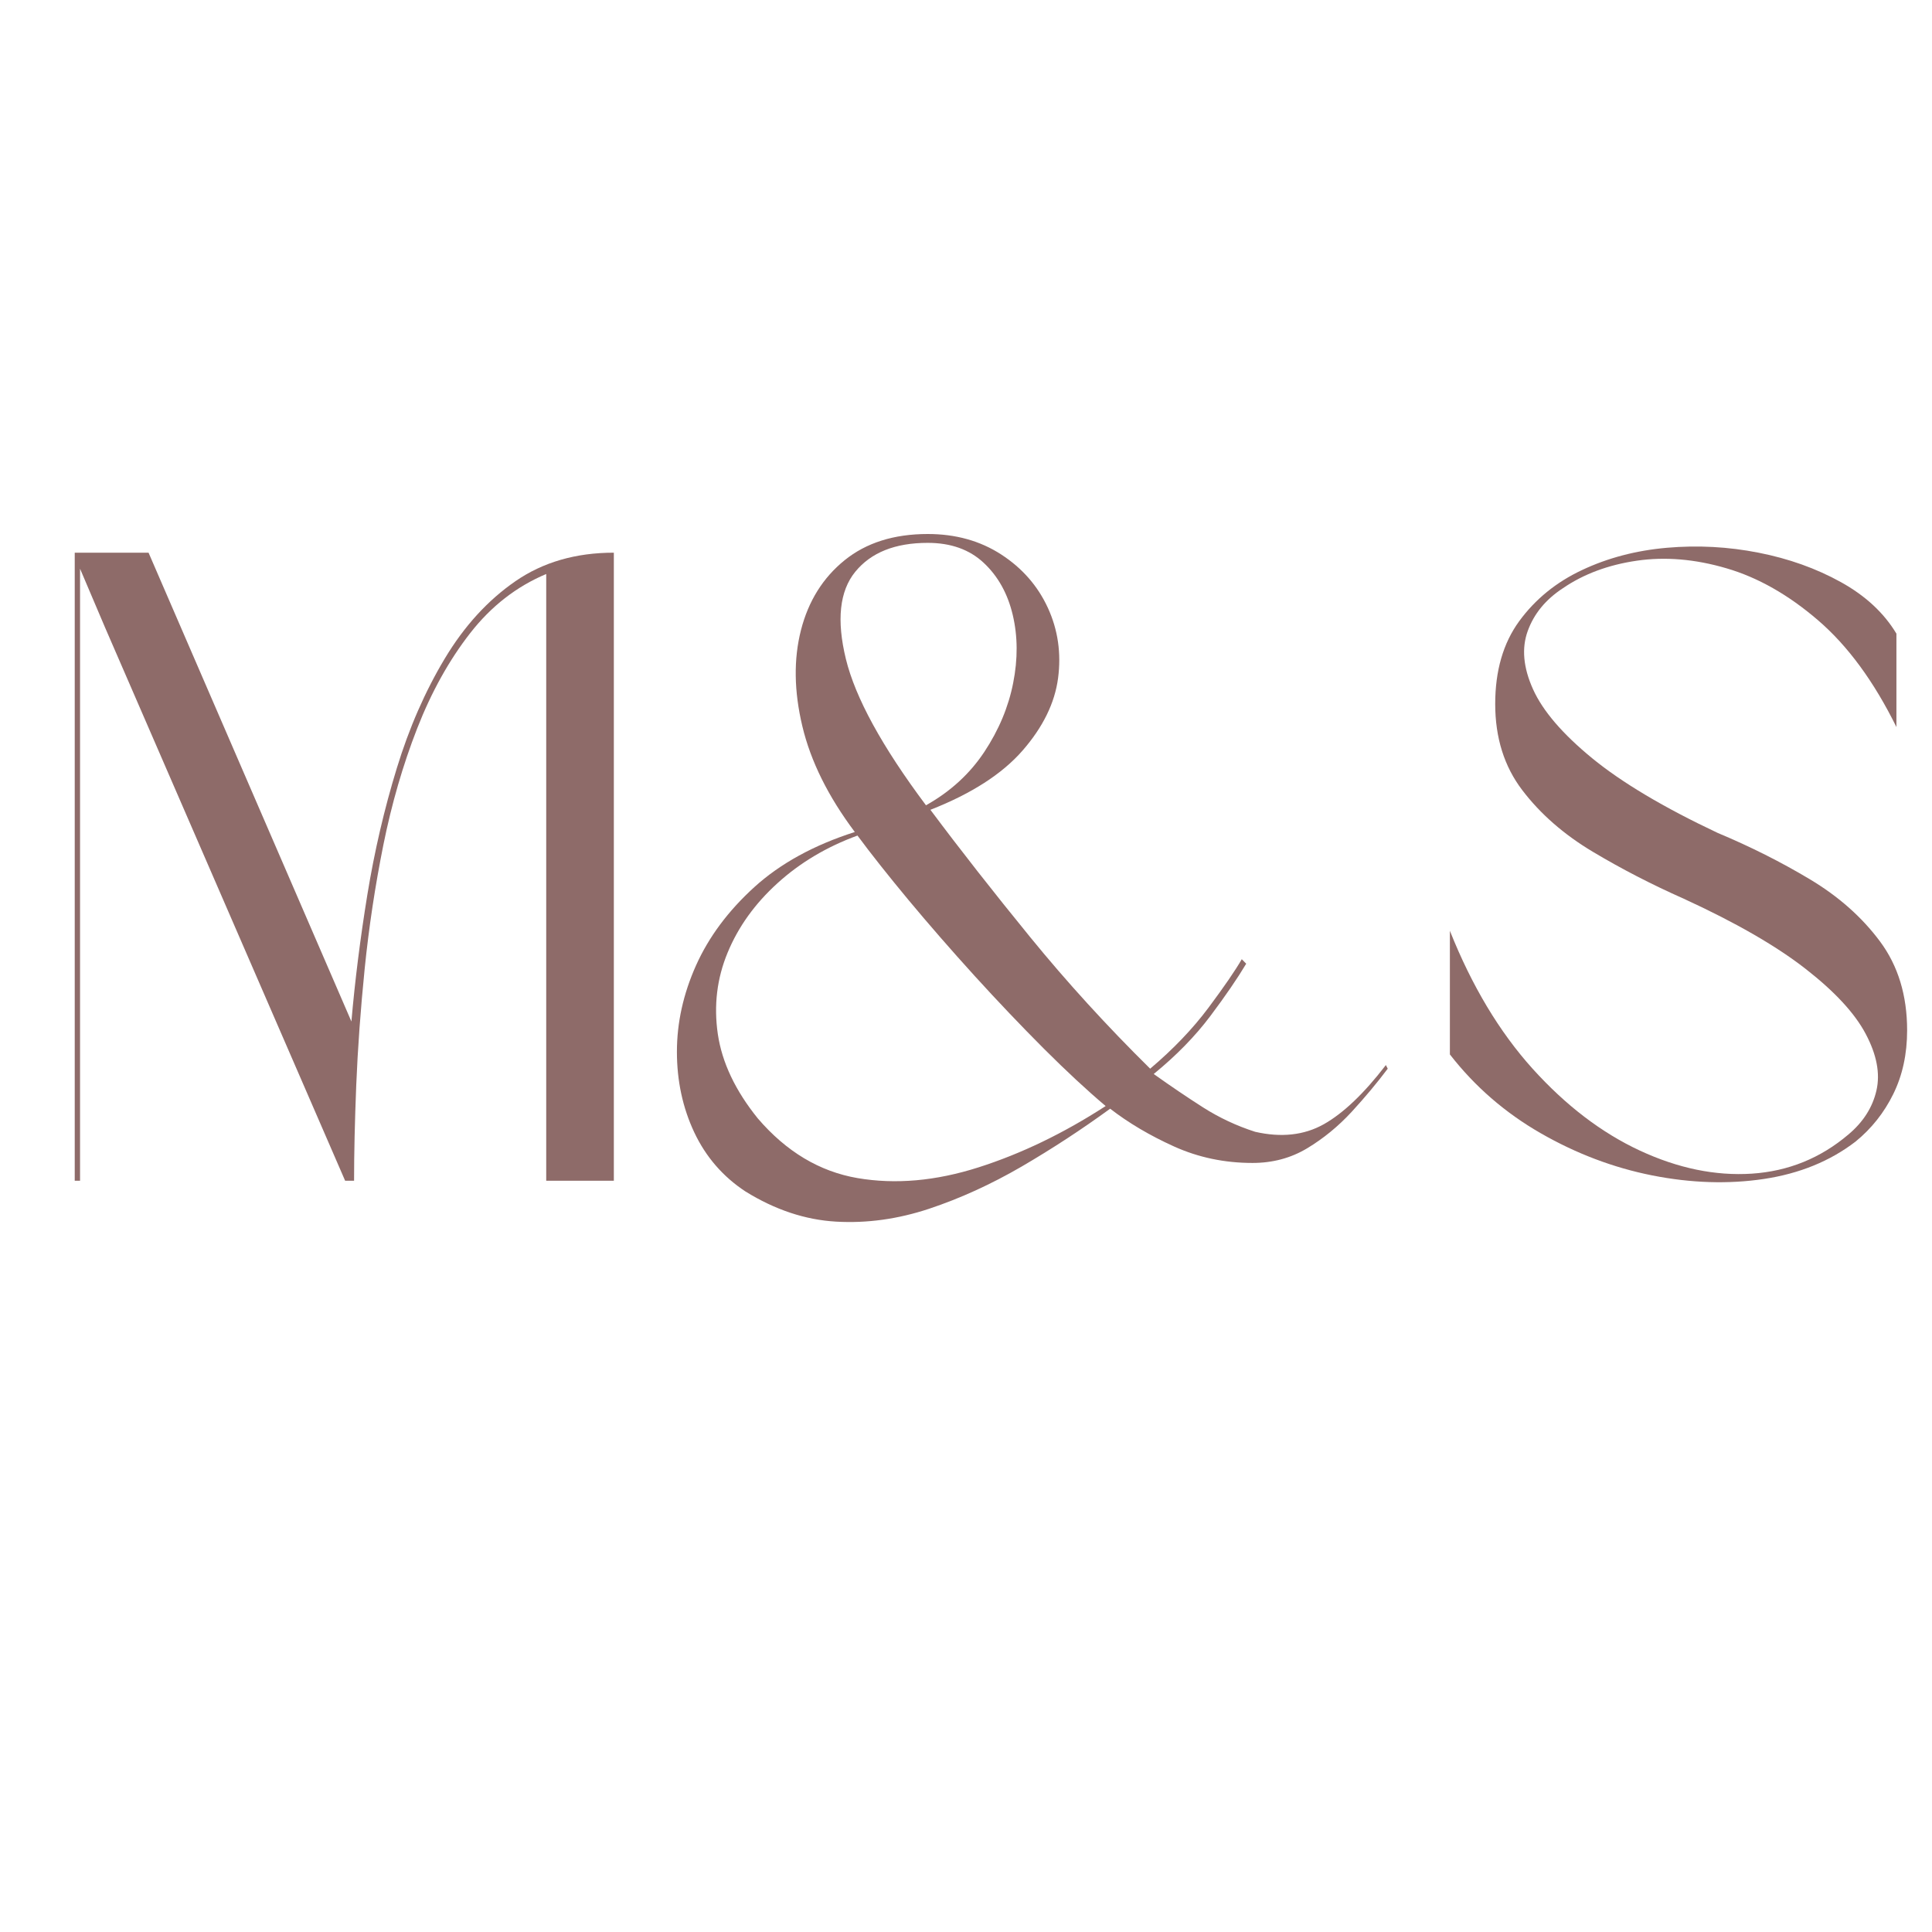 <svg xmlns="http://www.w3.org/2000/svg" xmlns:xlink="http://www.w3.org/1999/xlink" width="500" zoomAndPan="magnify" viewBox="0 0 375 375" height="500" preserveAspectRatio="xMidYMid meet" version="1.0"><defs><g/><clipPath id="5c2f0acdad"><rect x="0" width="367" y="0" height="176"/></clipPath></defs><g transform="matrix(1, 0, 0, 1, 8, 98)"><g clip-path="url(#5c2f0acdad)"><g fill="#8e6b69" fill-opacity="1"><g transform="translate(0.459, 131.181)"><g><path d="M 110.688 -121.906 L 110.688 0 L 97.562 0 L 97.562 -117.766 C 91.801 -115.348 86.879 -111.52 82.797 -106.281 C 78.711 -101.039 75.285 -94.879 72.516 -87.797 C 69.754 -80.723 67.566 -73.188 65.953 -65.188 C 64.348 -57.188 63.141 -49.188 62.328 -41.188 C 61.523 -33.188 60.977 -25.645 60.688 -18.562 C 60.406 -11.477 60.266 -5.289 60.266 0 L 58.531 0 L 11.922 -107.406 L 7.078 -118.797 L 7.078 0 L 6.047 0 L 6.047 -121.906 L 20.375 -121.906 L 59.75 -30.906 C 60.438 -38.852 61.469 -47.055 62.844 -55.516 C 64.227 -63.973 66.129 -72.145 68.547 -80.031 C 70.961 -87.914 74.07 -95.023 77.875 -101.359 C 81.676 -107.691 86.25 -112.695 91.594 -116.375 C 96.945 -120.062 103.312 -121.906 110.688 -121.906 Z M 110.688 -121.906 "/></g></g></g><g fill="#8e6b69" fill-opacity="1"><g transform="translate(117.17, 131.181)"><g><path d="M 143.828 -22.453 L 144.188 -21.75 C 142.113 -18.988 139.781 -16.195 137.188 -13.375 C 134.594 -10.562 131.711 -8.203 128.547 -6.297 C 125.391 -4.398 121.852 -3.453 117.938 -3.453 C 112.52 -3.453 107.453 -4.516 102.734 -6.641 C 98.016 -8.773 93.875 -11.223 90.312 -13.984 C 84.781 -9.953 79.051 -6.207 73.125 -2.75 C 67.195 0.695 61.211 3.426 55.172 5.438 C 49.129 7.445 43.113 8.281 37.125 7.938 C 31.133 7.594 25.266 5.641 19.516 2.078 C 15.141 -0.805 11.828 -4.633 9.578 -9.406 C 7.336 -14.188 6.219 -19.395 6.219 -25.031 C 6.219 -30.676 7.453 -36.258 9.922 -41.781 C 12.398 -47.312 16.172 -52.379 21.234 -56.984 C 26.305 -61.586 32.812 -65.156 40.75 -67.688 C 35.57 -74.594 32.176 -81.441 30.562 -88.234 C 28.945 -95.023 28.859 -101.238 30.297 -106.875 C 31.742 -112.52 34.566 -117.039 38.766 -120.438 C 42.961 -123.832 48.344 -125.531 54.906 -125.531 C 60.32 -125.531 65.07 -124.207 69.156 -121.562 C 73.238 -118.914 76.258 -115.461 78.219 -111.203 C 80.176 -106.941 80.836 -102.395 80.203 -97.562 C 79.566 -92.727 77.266 -88.035 73.297 -83.484 C 69.328 -78.941 63.367 -75.113 55.422 -72 C 61.18 -64.289 67.629 -56.062 74.766 -47.312 C 81.898 -38.562 89.672 -30.039 98.078 -21.75 C 102.566 -25.551 106.336 -29.492 109.391 -33.578 C 112.441 -37.672 114.598 -40.812 115.859 -43 L 116.719 -42.125 C 115 -39.25 112.672 -35.852 109.734 -31.938 C 106.797 -28.031 103.141 -24.289 98.766 -20.719 C 101.992 -18.414 105.188 -16.254 108.344 -14.234 C 111.508 -12.223 114.879 -10.645 118.453 -9.5 C 123.516 -8.344 127.945 -8.828 131.75 -10.953 C 135.551 -13.086 139.578 -16.922 143.828 -22.453 Z M 41.266 -67 C 35.285 -64.812 30.109 -61.727 25.734 -57.75 C 21.359 -53.781 18.133 -49.289 16.062 -44.281 C 13.988 -39.281 13.352 -34.016 14.156 -28.484 C 14.969 -22.961 17.555 -17.5 21.922 -12.094 C 27.453 -5.645 33.898 -1.785 41.266 -0.516 C 48.629 0.742 56.457 0.051 64.75 -2.594 C 73.039 -5.238 81.27 -9.207 89.438 -14.5 C 85.875 -17.5 81.875 -21.211 77.438 -25.641 C 73.008 -30.078 68.52 -34.797 63.969 -39.797 C 59.426 -44.805 55.164 -49.695 51.188 -54.469 C 47.219 -59.25 43.91 -63.426 41.266 -67 Z M 54.906 -123.812 C 48.57 -123.812 43.879 -121.938 40.828 -118.188 C 37.785 -114.445 37.18 -108.805 39.016 -101.266 C 40.859 -93.734 46.039 -84.27 54.562 -72.875 C 59.281 -75.52 63.051 -78.969 65.875 -83.219 C 68.695 -87.477 70.566 -91.941 71.484 -96.609 C 72.41 -101.273 72.383 -105.676 71.406 -109.812 C 70.426 -113.957 68.551 -117.328 65.781 -119.922 C 63.02 -122.516 59.395 -123.812 54.906 -123.812 Z M 54.906 -123.812 "/></g></g></g><g fill="#8e6b69" fill-opacity="1"><g transform="translate(267.375, 131.181)"><g><path d="M 14.844 -92.547 C 14.844 -98.992 16.395 -104.348 19.5 -108.609 C 22.613 -112.867 26.676 -116.176 31.688 -118.531 C 36.695 -120.895 42.191 -122.336 48.172 -122.859 C 54.16 -123.379 60.086 -123.062 65.953 -121.906 C 71.828 -120.75 77.148 -118.848 81.922 -116.203 C 86.703 -113.555 90.301 -110.219 92.719 -106.188 L 92.719 -88.062 C 88.344 -96.926 83.273 -103.832 77.516 -108.781 C 71.766 -113.727 65.836 -117.094 59.734 -118.875 C 53.641 -120.664 47.828 -121.156 42.297 -120.344 C 36.773 -119.539 32 -117.758 27.969 -115 C 24.633 -112.812 22.363 -110.047 21.156 -106.703 C 19.945 -103.367 20.289 -99.598 22.188 -95.391 C 24.082 -91.191 27.906 -86.734 33.656 -82.016 C 39.414 -77.297 47.535 -72.461 58.016 -67.516 C 64.348 -64.867 70.305 -61.875 75.891 -58.531 C 81.473 -55.195 86.02 -51.172 89.531 -46.453 C 93.039 -41.734 94.797 -35.977 94.797 -29.188 C 94.797 -24.582 93.898 -20.461 92.109 -16.828 C 90.328 -13.203 87.883 -10.125 84.781 -7.594 C 79.832 -3.801 73.906 -1.383 67 -0.344 C 60.094 0.688 52.867 0.457 45.328 -1.031 C 37.785 -2.531 30.562 -5.266 23.656 -9.234 C 16.75 -13.203 10.879 -18.297 6.047 -24.516 L 6.047 -48.516 C 10.305 -37.816 15.656 -28.895 22.094 -21.75 C 28.539 -14.613 35.477 -9.316 42.906 -5.859 C 50.332 -2.41 57.582 -0.914 64.656 -1.375 C 71.738 -1.844 77.988 -4.379 83.406 -8.984 C 86.281 -11.398 88.094 -14.25 88.844 -17.531 C 89.594 -20.812 88.898 -24.461 86.766 -28.484 C 84.641 -32.516 80.727 -36.742 75.031 -41.172 C 69.332 -45.609 61.473 -50.129 51.453 -54.734 C 45.234 -57.492 39.332 -60.539 33.75 -63.875 C 28.164 -67.219 23.617 -71.191 20.109 -75.797 C 16.598 -80.398 14.844 -85.984 14.844 -92.547 Z M 14.844 -92.547 "/></g></g></g></g></g></svg>